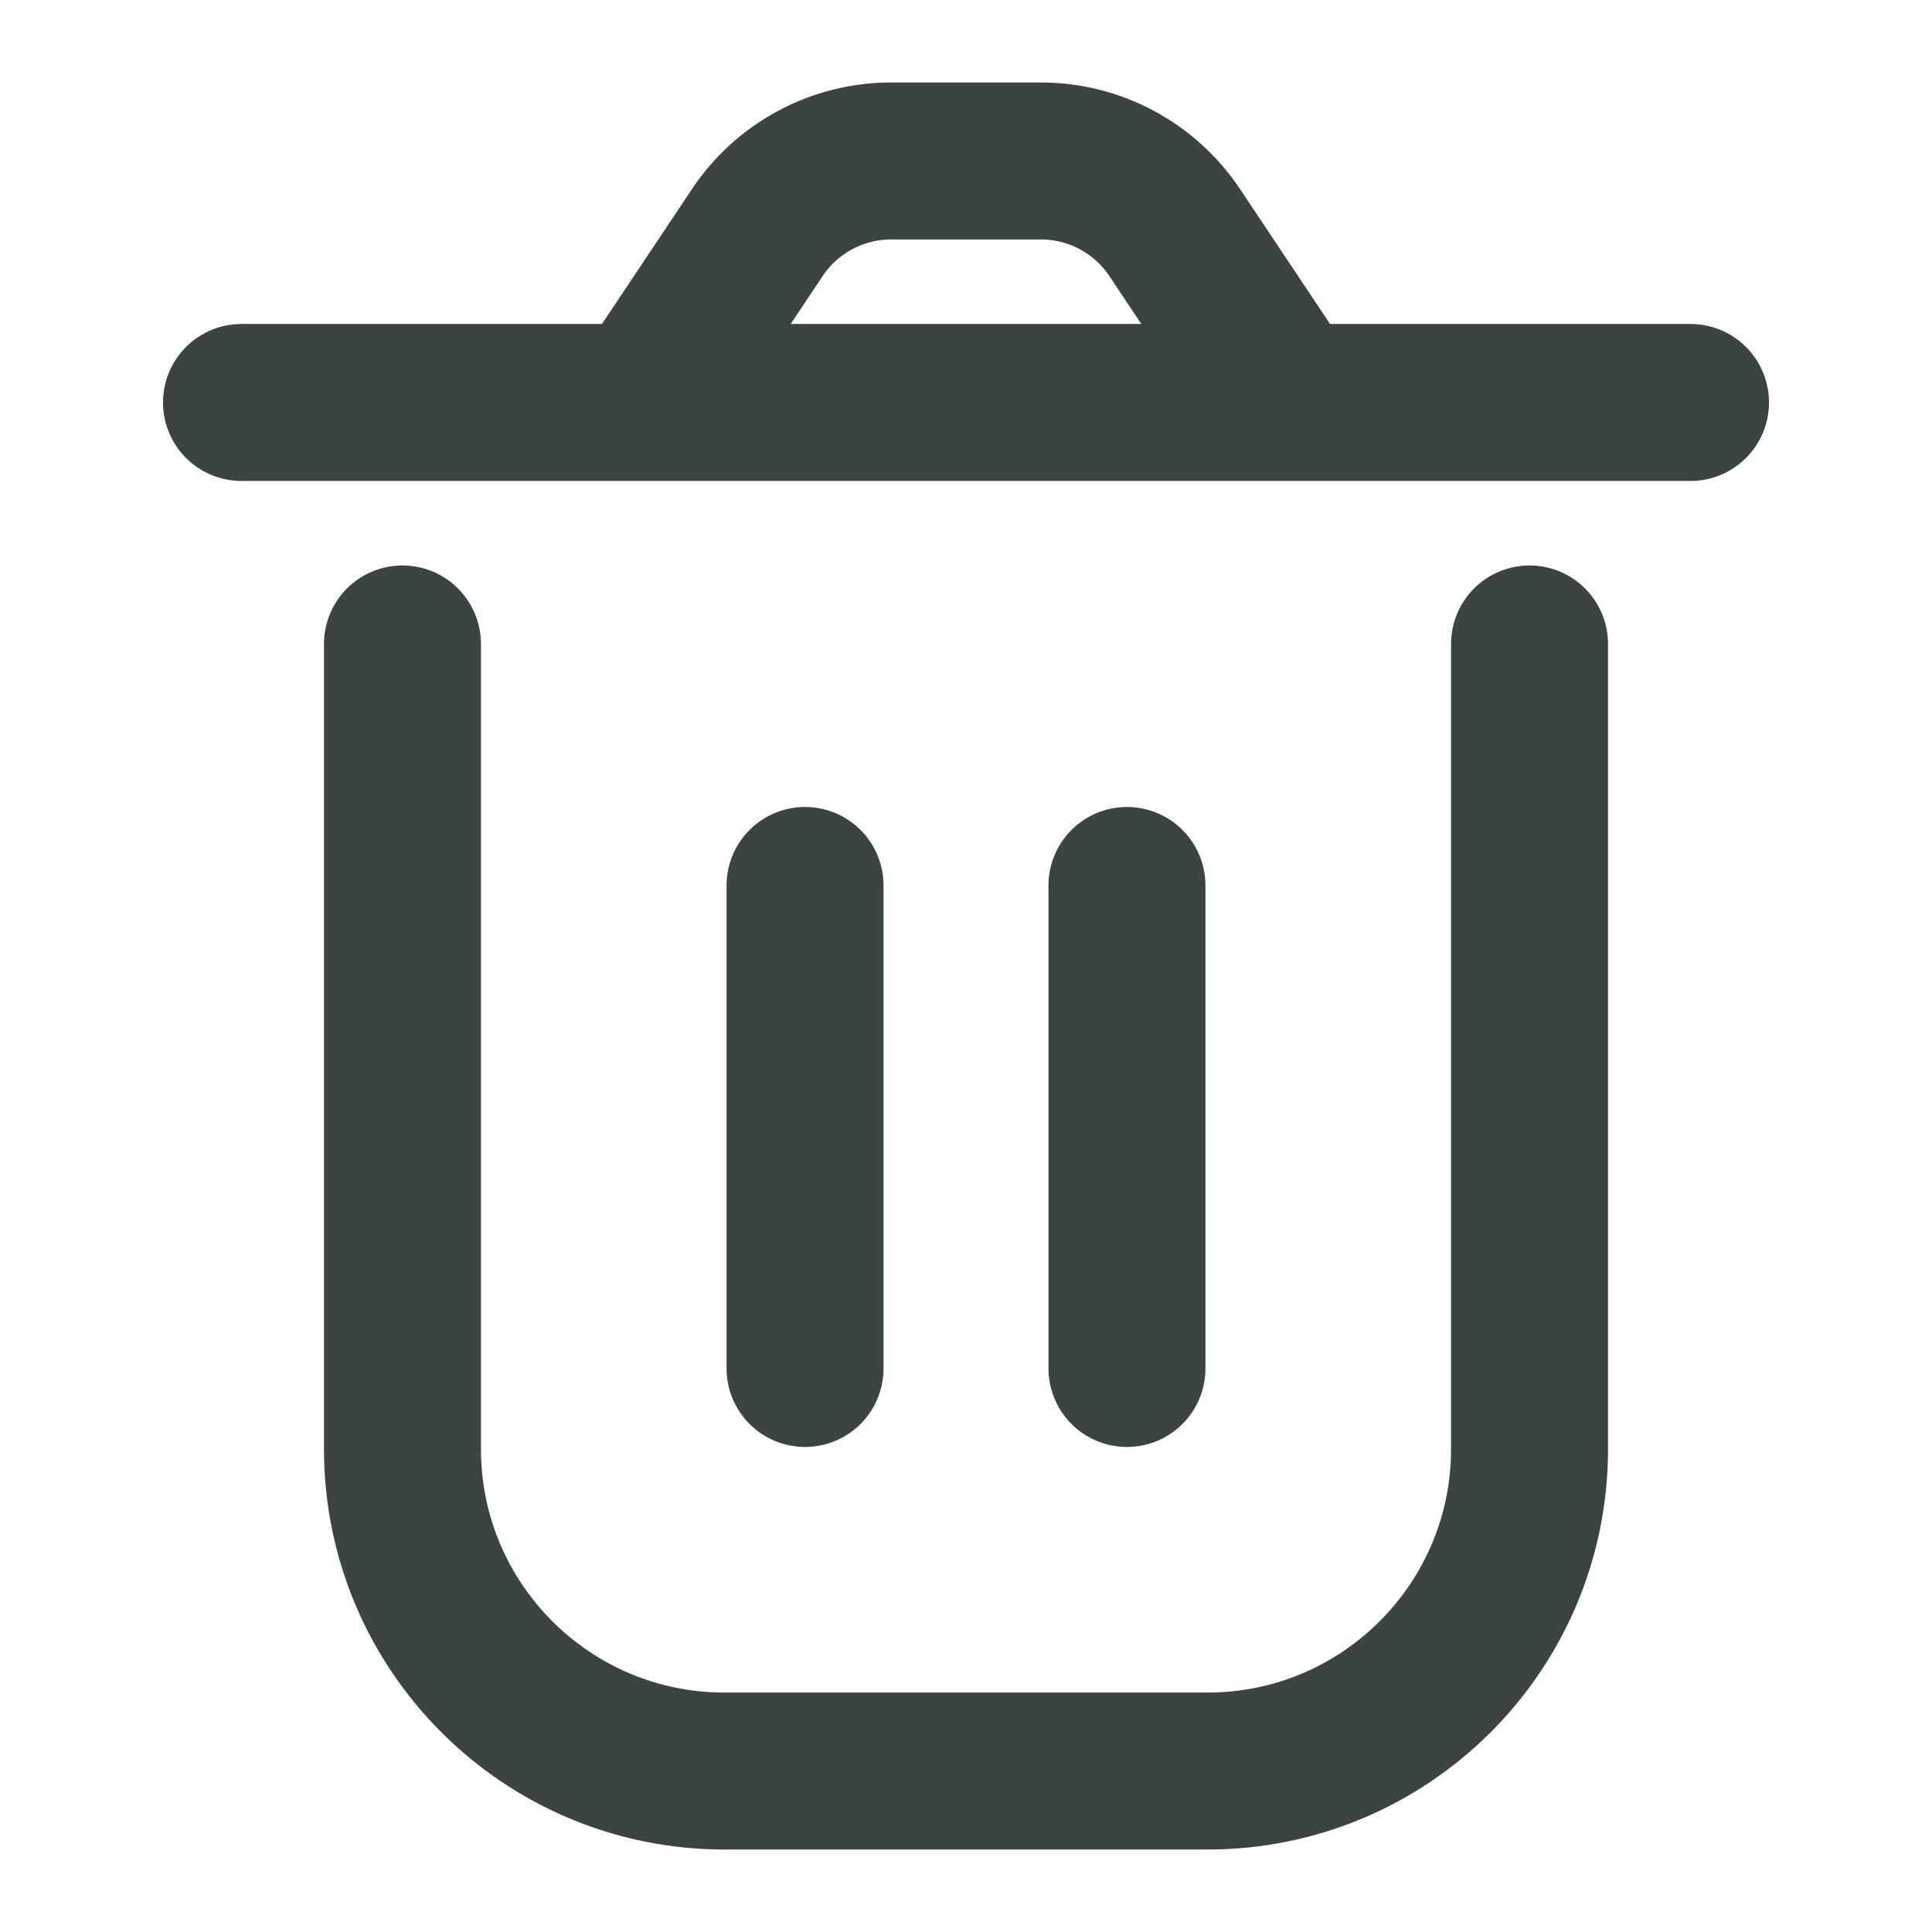 <svg width="16" height="16" viewBox="0 0 16 16" fill="none" xmlns="http://www.w3.org/2000/svg">
<path d="M3.333 5.333V12C3.333 13.473 4.527 14.667 6 14.667H10C11.473 14.667 12.667 13.473 12.667 12V5.333M9.333 7.333V11.333M6.667 7.333L6.667 11.333M10.667 3.333L9.729 1.927C9.482 1.556 9.066 1.333 8.62 1.333H7.38C6.934 1.333 6.518 1.556 6.271 1.927L5.333 3.333M10.667 3.333H5.333M10.667 3.333H14M5.333 3.333H2" stroke="#3C443F" stroke-width="1.3" stroke-linecap="round" stroke-linejoin="round"/>
</svg>
